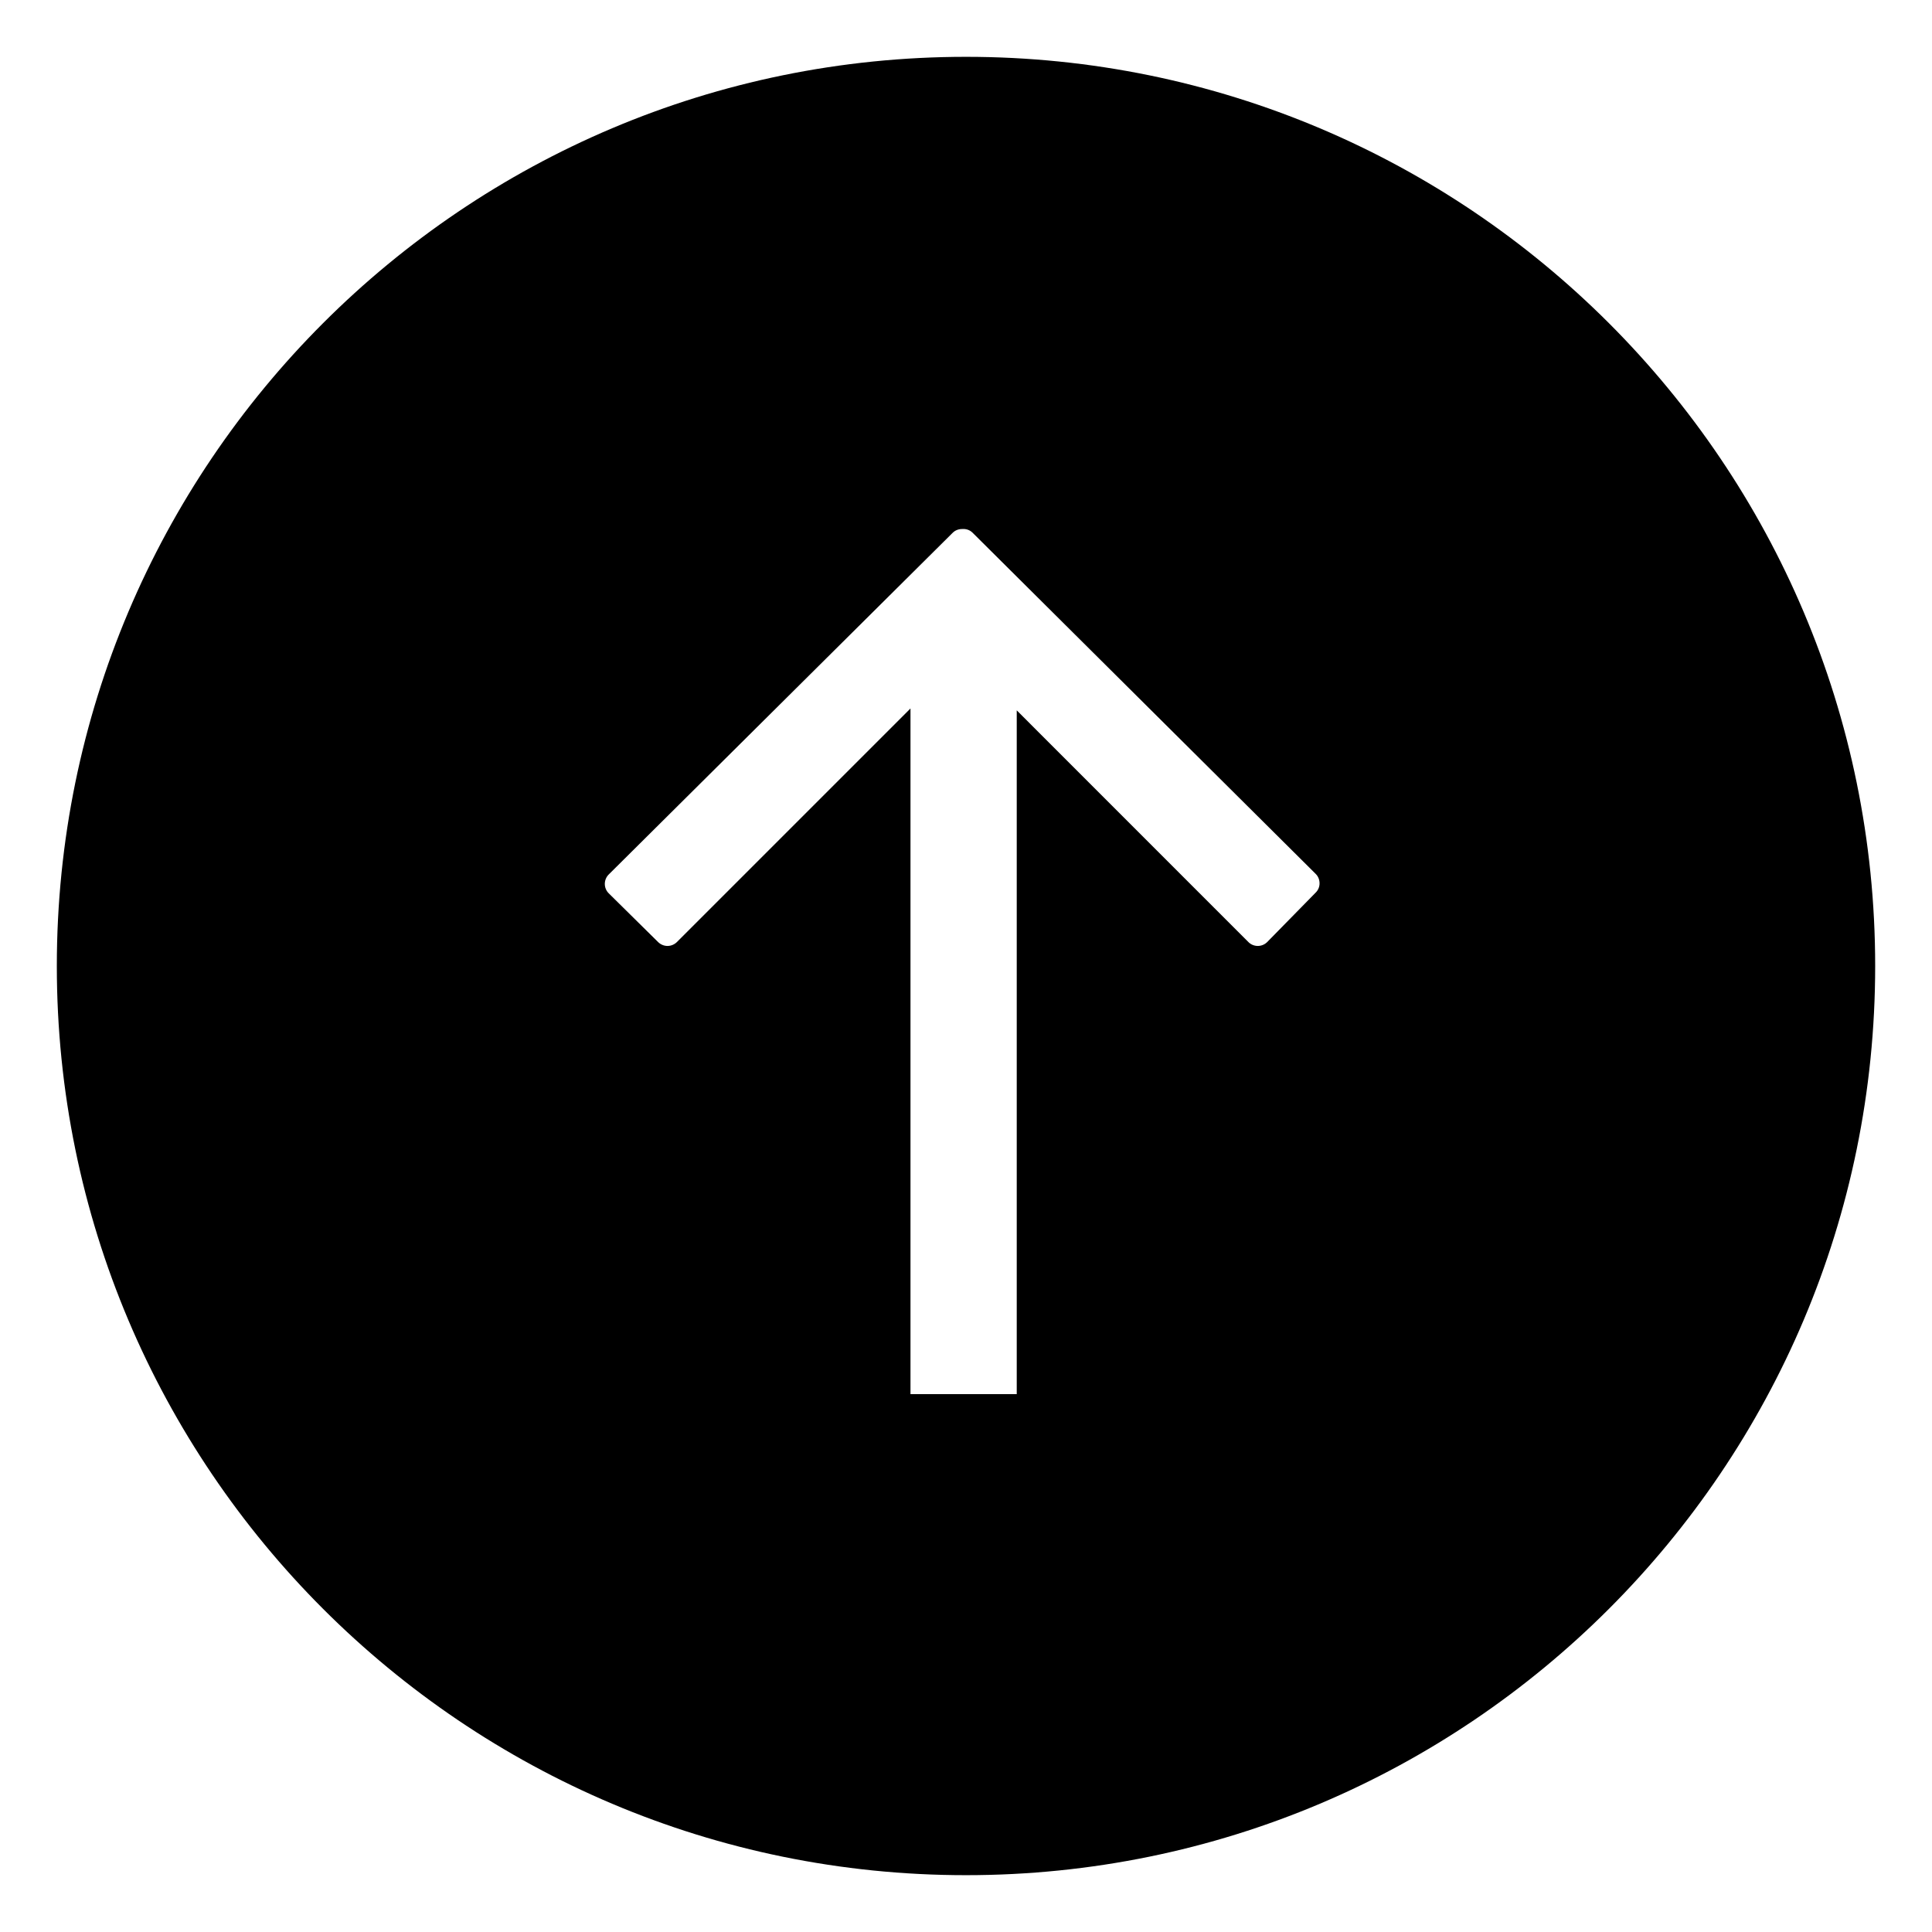 <?xml version="1.0" encoding="utf-8"?>
<!-- Generator: Adobe Illustrator 18.1.0, SVG Export Plug-In . SVG Version: 6.00 Build 0)  -->
<!DOCTYPE svg PUBLIC "-//W3C//DTD SVG 1.1//EN" "http://www.w3.org/Graphics/SVG/1.1/DTD/svg11.dtd">
<svg version="1.1" id="Layer_1" xmlns="http://www.w3.org/2000/svg" xmlns:xlink="http://www.w3.org/1999/xlink" x="0px" y="0px"
	 viewBox="0 0 34 34" enable-background="new 0 0 34 34" xml:space="preserve">
<path d="M17,1C8.163,1,1,8.164,1,17C1,25.837,8.163,33,17,33C25.837,33,33,25.837,33,17
	C33,8.164,25.837,1,17,1z M23.154,15.708l-0.854,0.871c-0.045,0.045-0.105,0.068-0.165,0.068
	c-0.06,0-0.12-0.023-0.165-0.068l-4.077-4.078v12.033h-1.87V12.468l-4.111,4.111
	c-0.044,0.043-0.103,0.068-0.165,0.068c-0.062,0-0.121-0.025-0.165-0.068l-0.87-0.859
	c-0.091-0.091-0.091-0.238,0-0.33l6.055-6.015c0.044-0.044,0.106-0.066,0.168-0.065
	c0.065-0.005,0.131,0.015,0.181,0.065l6.038,6.004c0.044,0.043,0.068,0.103,0.068,0.165
	C23.223,15.605,23.198,15.665,23.154,15.708z"/>
</svg>
